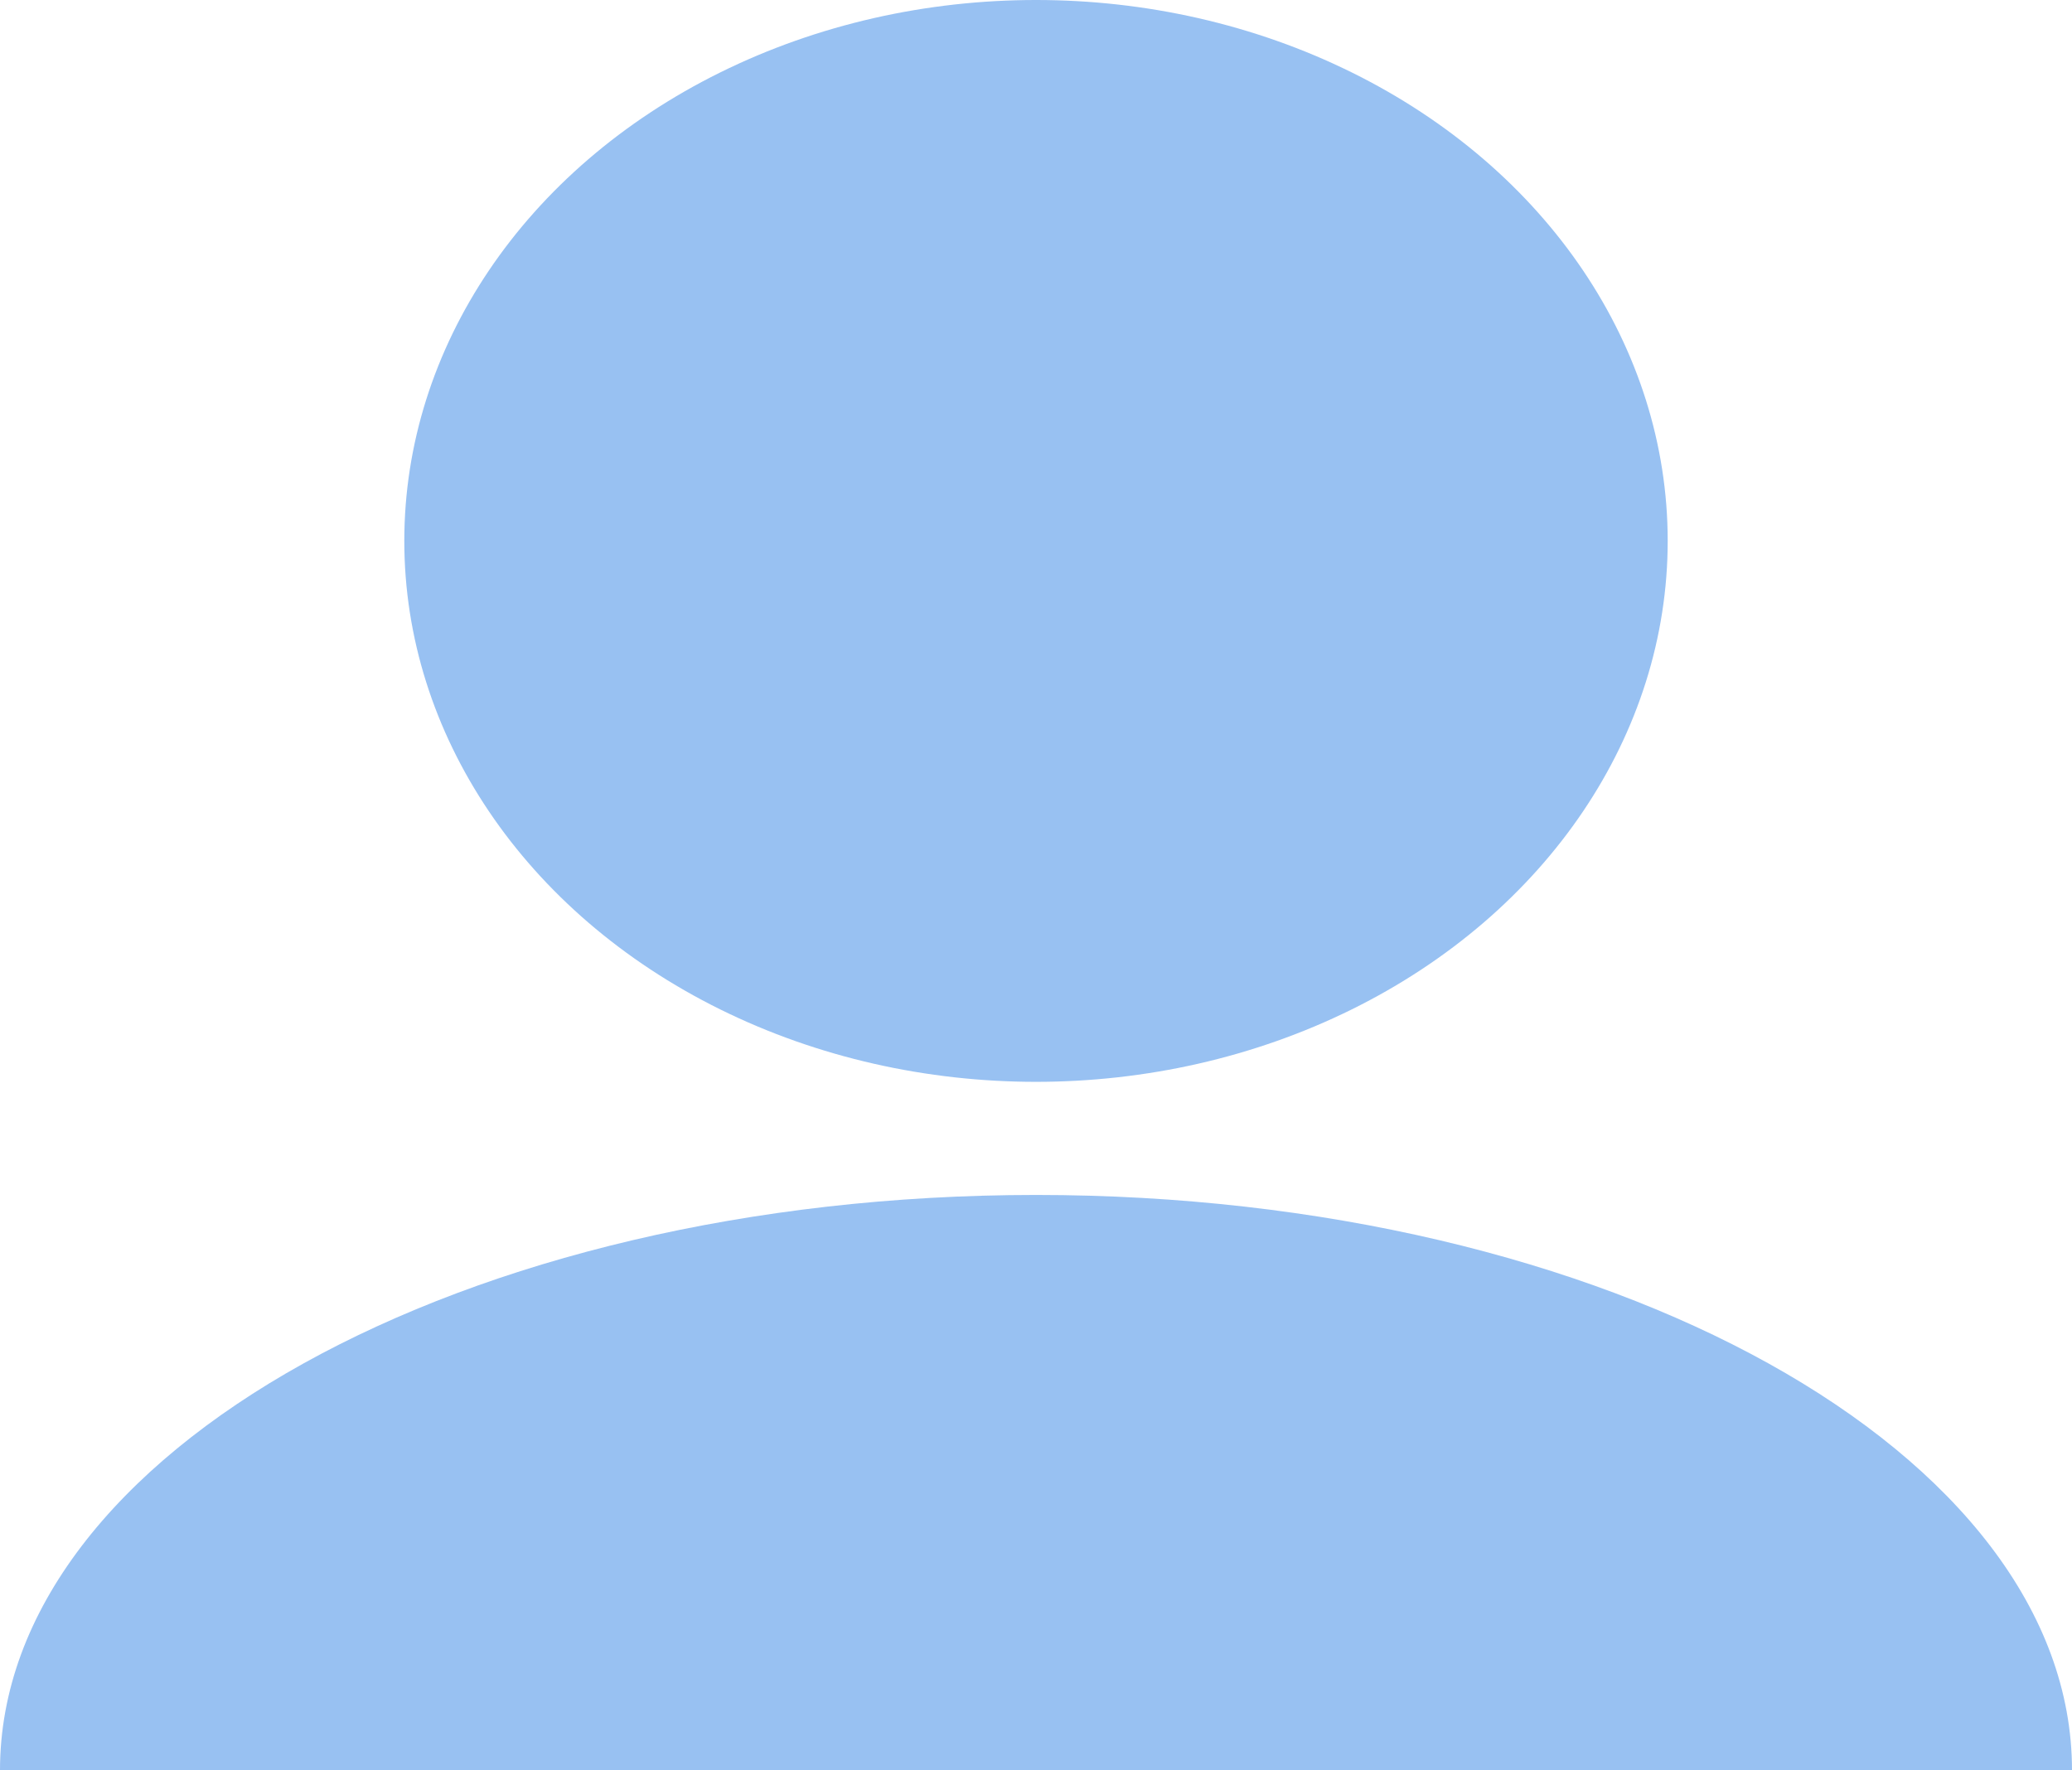 <svg width="55" height="47" viewBox="0 0 55 47" fill="none" xmlns="http://www.w3.org/2000/svg">
<ellipse cx="27.5" cy="14.361" rx="16.768" ry="14.361" fill="#98C1F2"/>
<path d="M27.5 31.725C42.688 31.725 55 38.564 55 47H0C0 38.564 12.312 31.725 27.5 31.725Z" fill="#98C1F2"/>
</svg>
